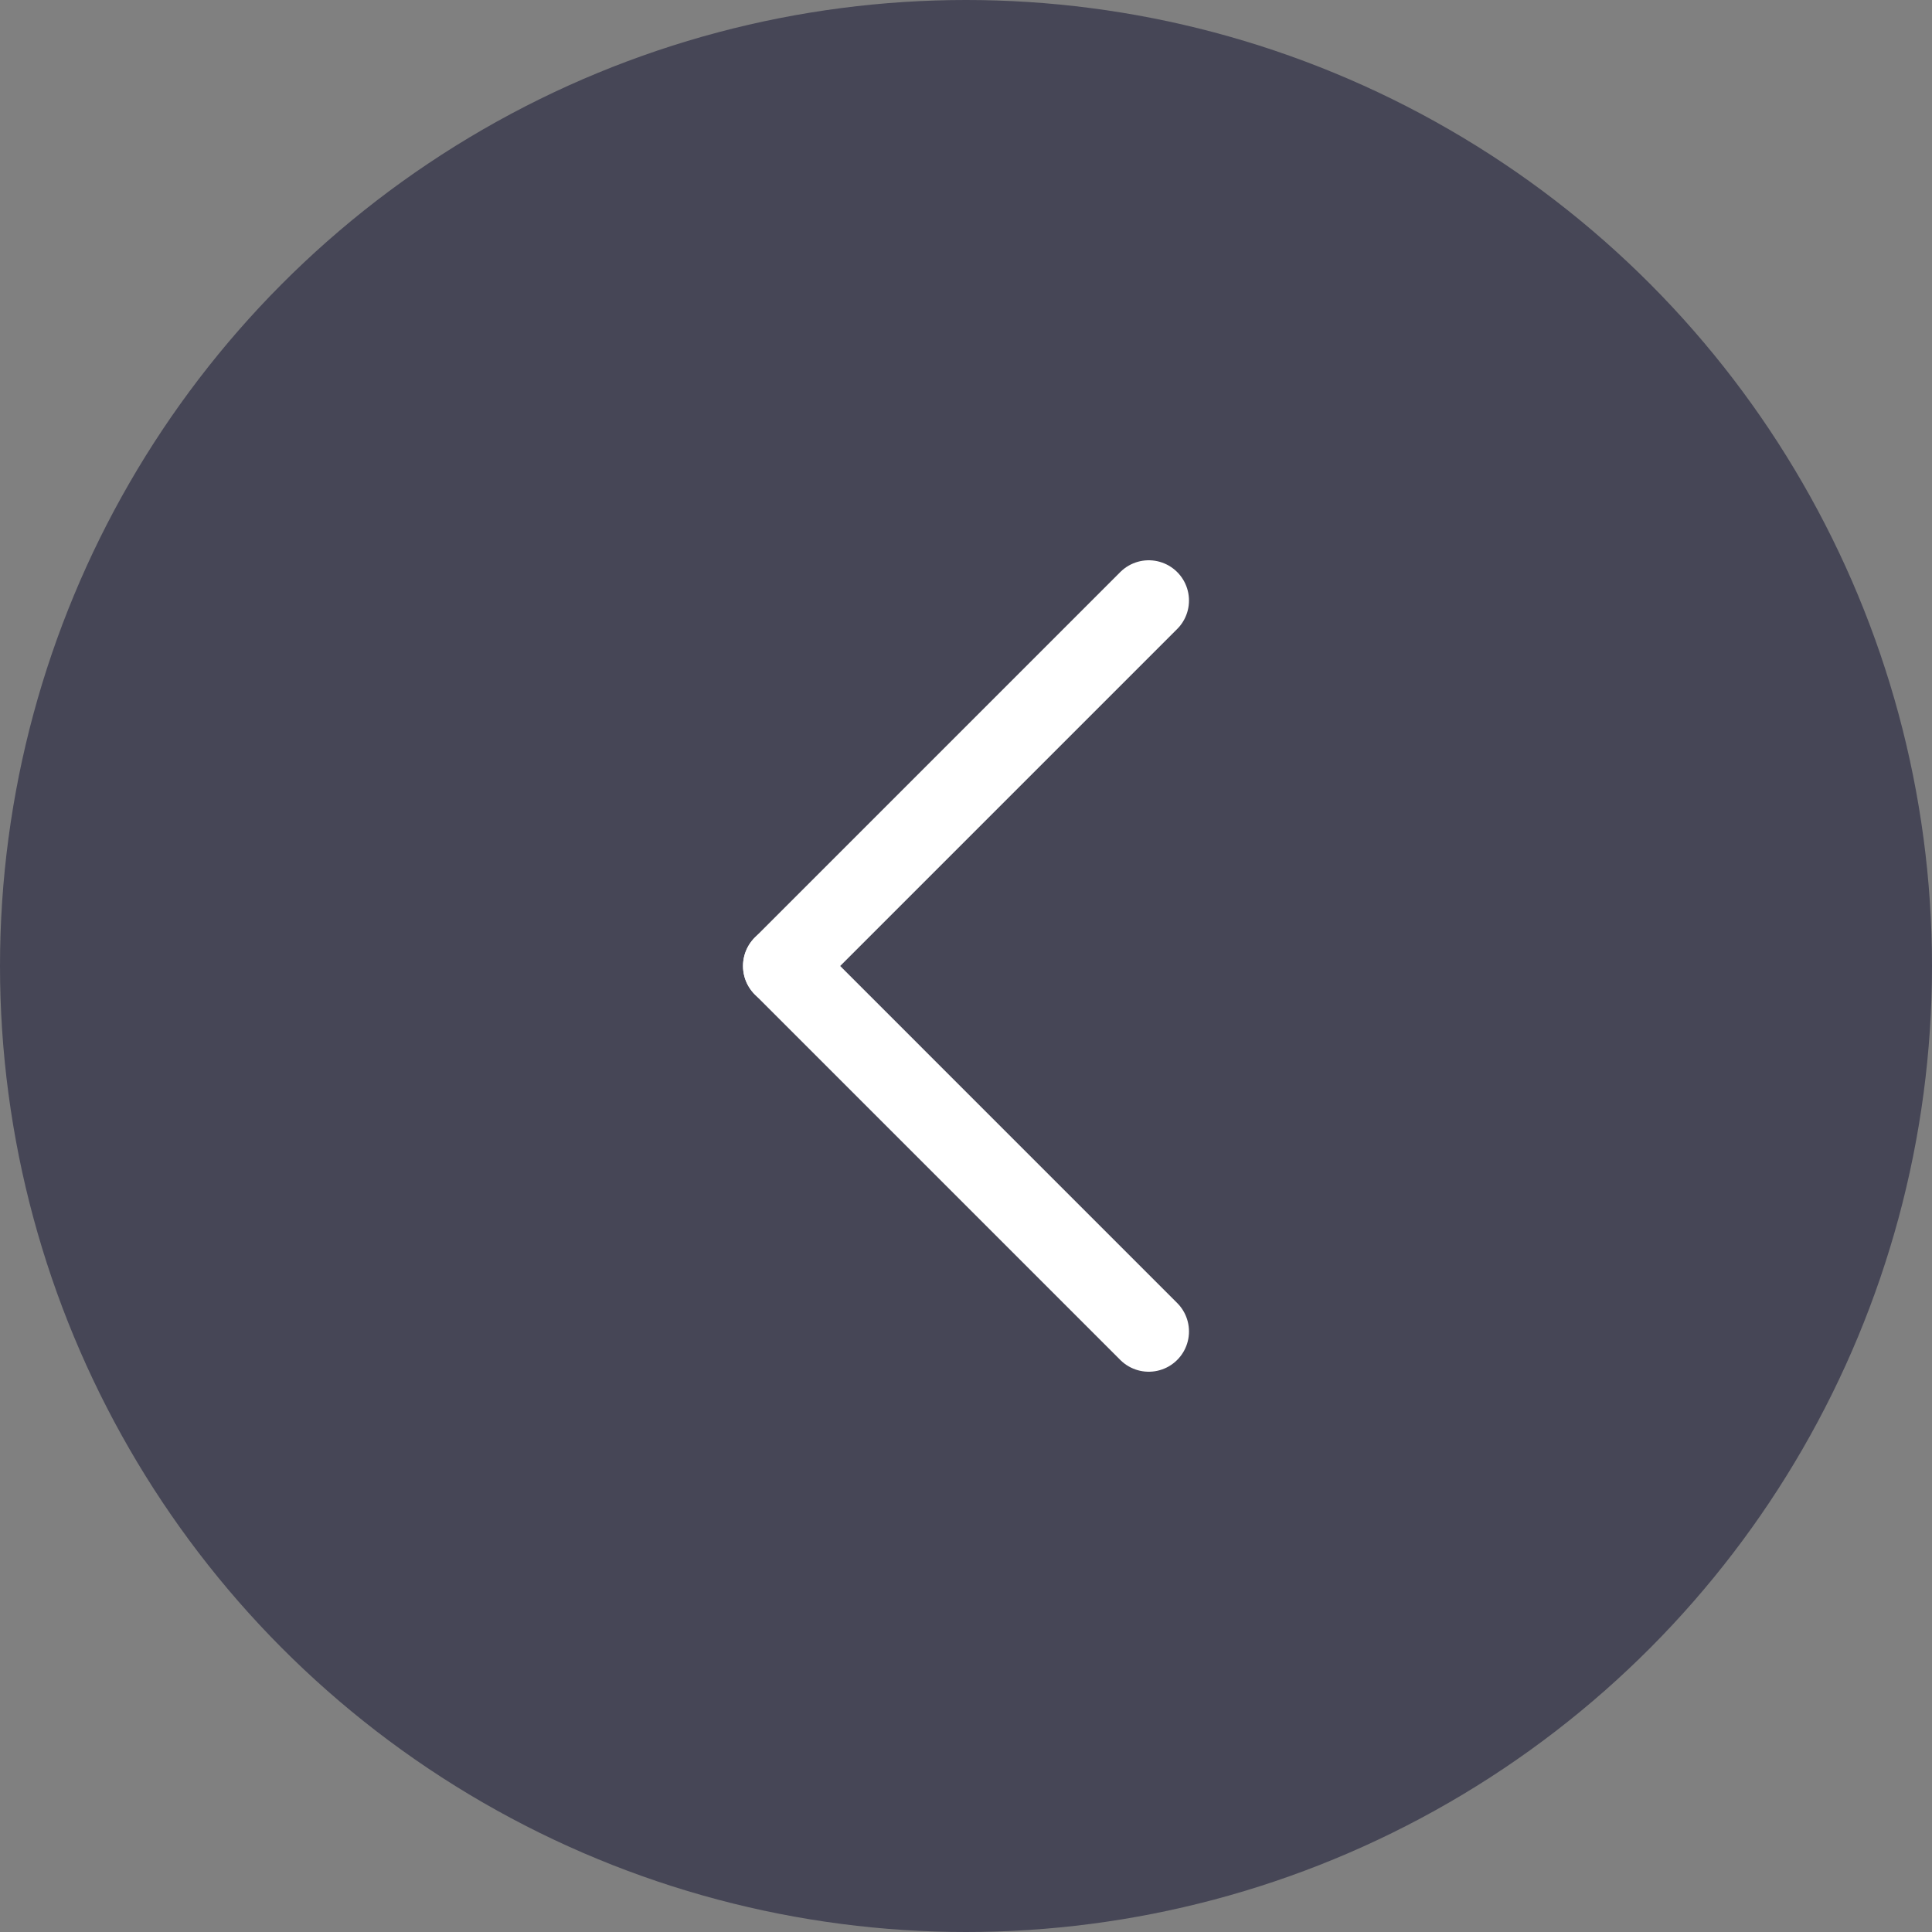 <svg id="Layer_1" data-name="Layer 1" xmlns="http://www.w3.org/2000/svg" viewBox="0 0 24 24">
  <rect x="0" y="0" width="24" height="24" fill="#808080" stroke="none"/>
  <defs>
    <style>
      .cls-1 {
        fill: #464656;
      }

      .cls-2 {
        fill: none;
        stroke: #fff;
        stroke-linecap: round;
        stroke-linejoin: round;
      }
    </style>
  </defs>
  <title>backwards_click</title>
  <circle class="cls-1" cx="12" cy="12" r="12"/>
  <g>
    <line class="cls-2" x1="14.27" y1="16.54" x2="9.73" y2="12"/>
    <line class="cls-2" x1="14.27" y1="7.46" x2="9.73" y2="12"/>
  </g>
</svg>
